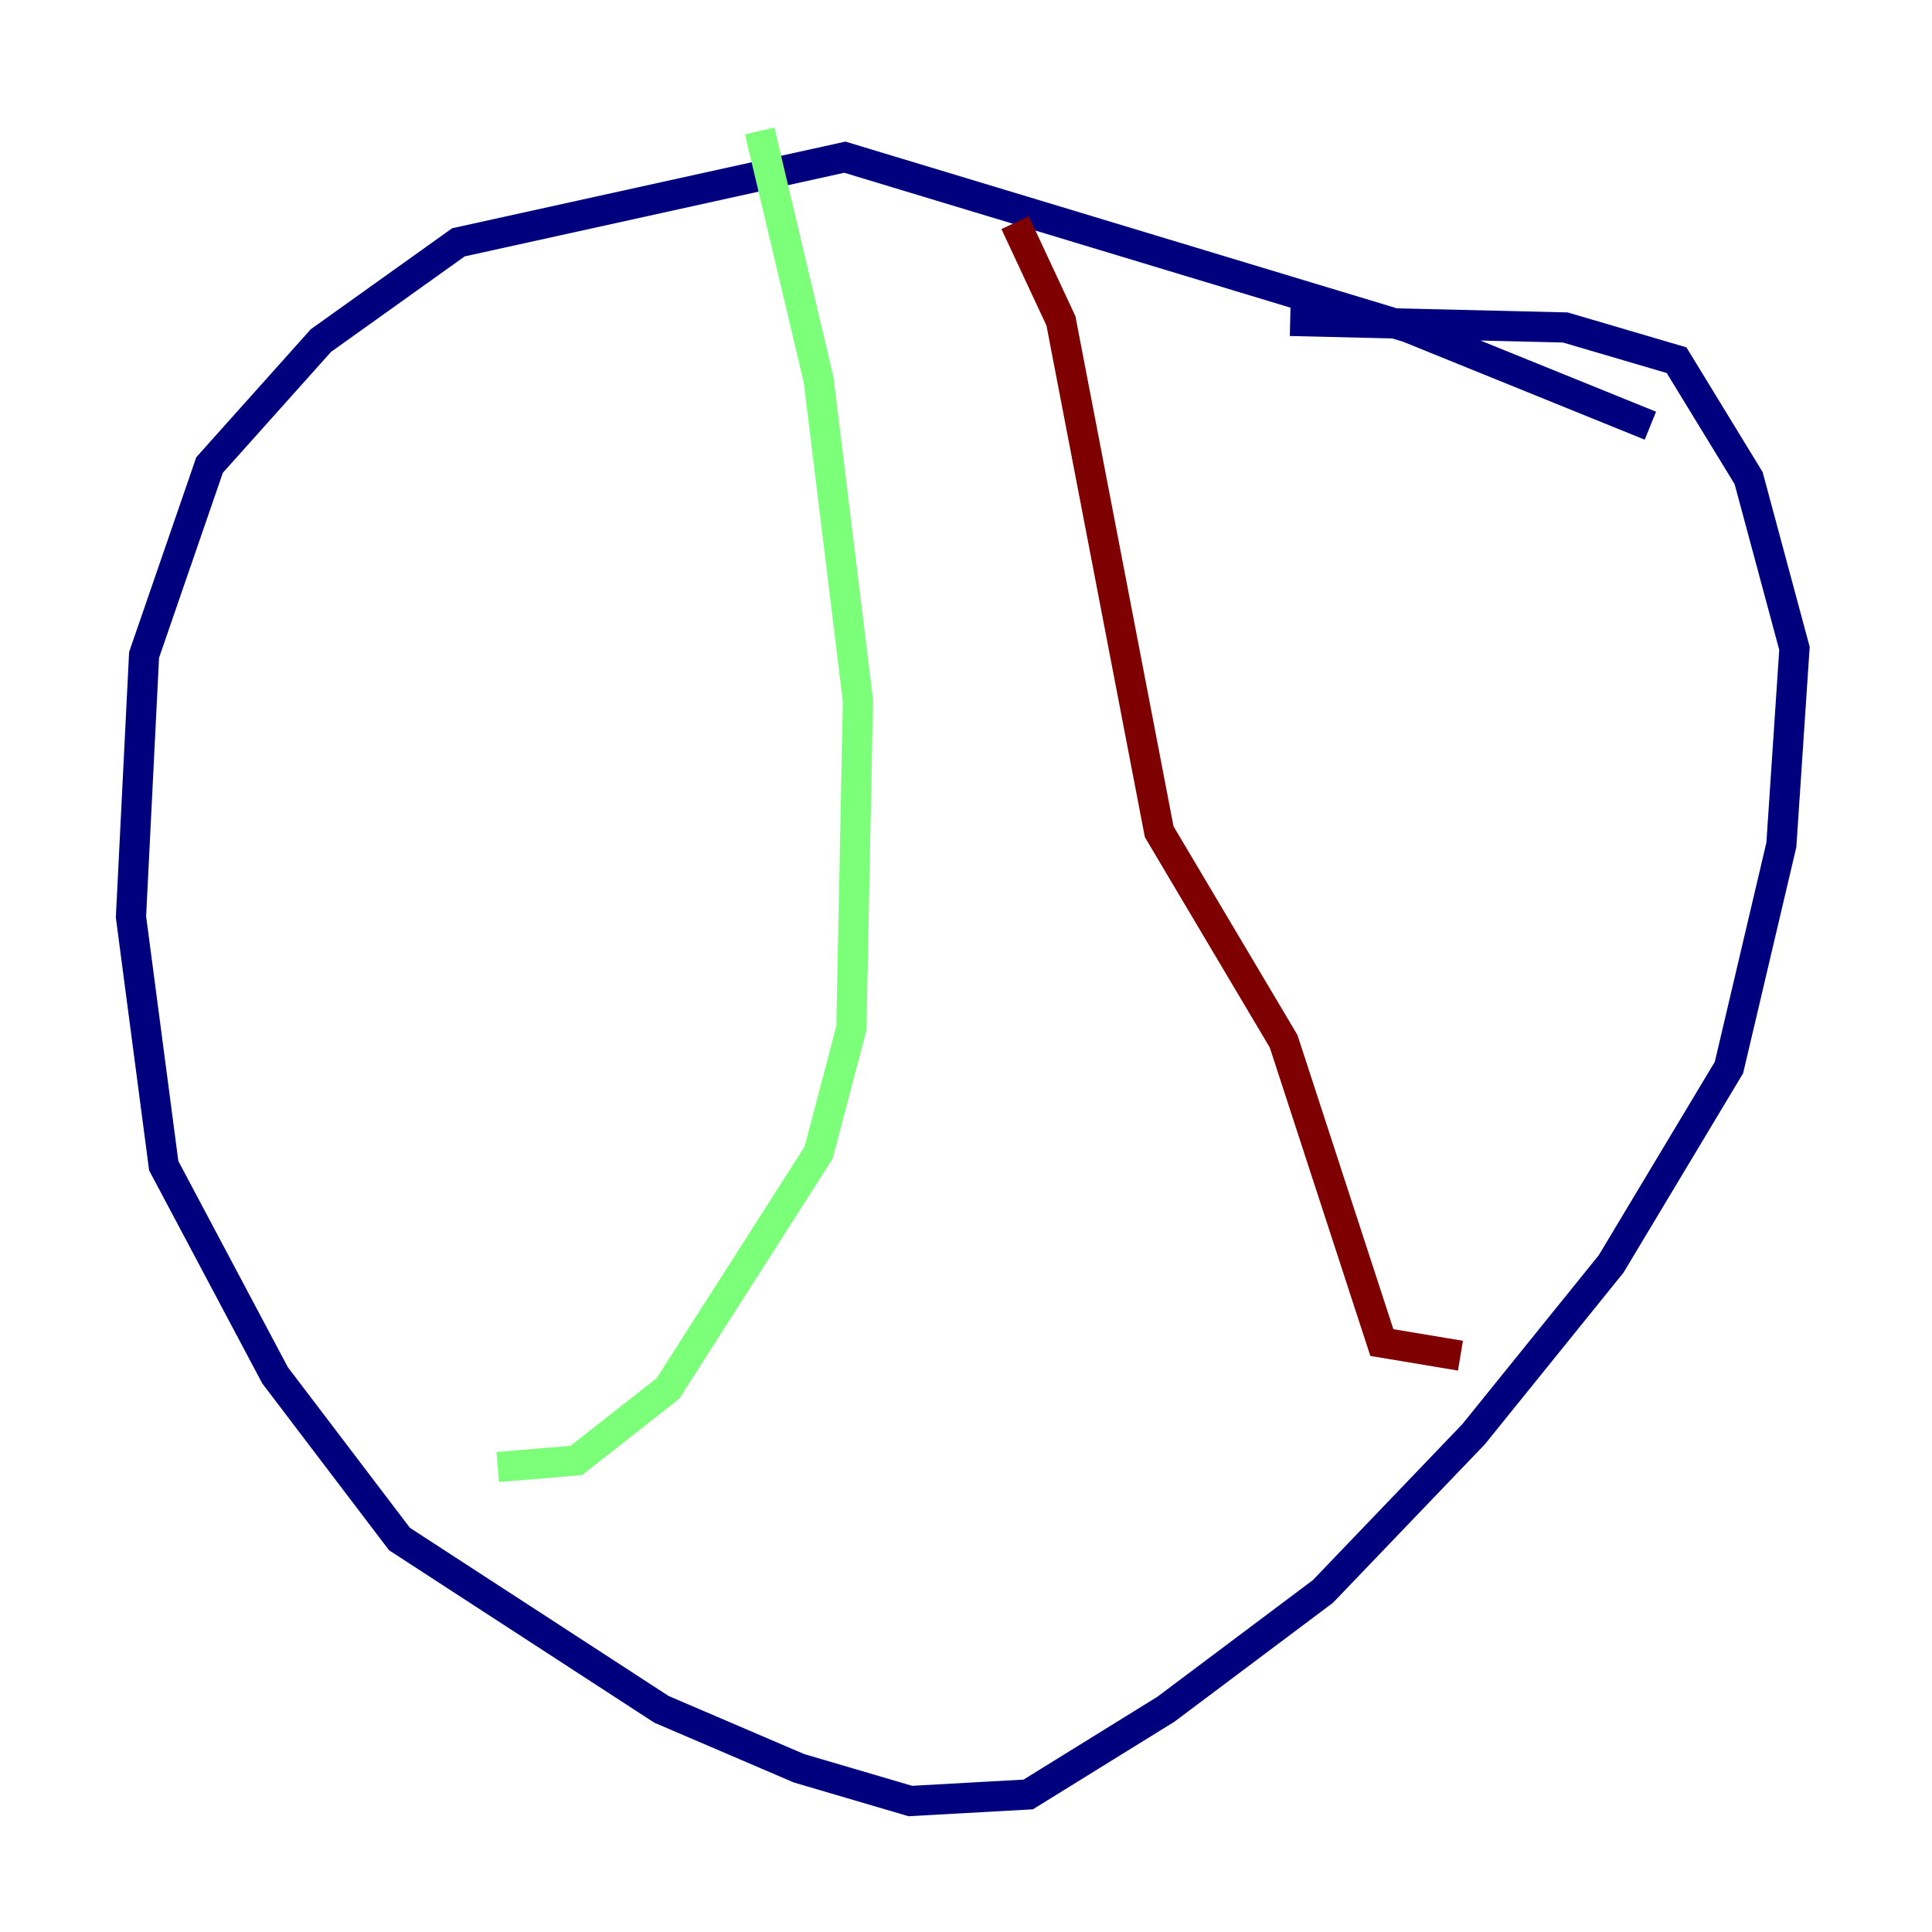 <?xml version="1.0" encoding="utf-8" ?>
<svg baseProfile="tiny" height="128" version="1.2" viewBox="0,0,128,128" width="128" xmlns="http://www.w3.org/2000/svg" xmlns:ev="http://www.w3.org/2001/xml-events" xmlns:xlink="http://www.w3.org/1999/xlink"><defs /><polyline fill="none" points="109.342,28.203 93.288,21.695 55.973,10.414 30.373,16.054 21.261,22.563 13.885,30.807 9.546,43.39 8.678,60.746 10.848,77.234 18.224,91.119 26.468,101.966 43.824,113.248 52.936,117.153 60.312,119.322 68.122,118.888 77.234,113.248 87.647,105.437 97.627,95.024 106.739,83.742 114.549,70.725 118.02,55.973 118.888,42.956 115.851,31.675 111.078,23.864 103.702,21.695 85.478,21.261" stroke="#00007f" stroke-width="2" /><polyline fill="none" points="50.332,8.678 54.237,25.166 56.841,46.427 56.407,68.122 54.237,76.366 44.258,91.986 38.183,96.759 32.976,97.193" stroke="#7cff79" stroke-width="2" /><polyline fill="none" points="67.254,14.752 70.291,21.261 76.8,55.105 85.044,68.99 91.552,88.949 96.759,89.817" stroke="#7f0000" stroke-width="2" /></svg>